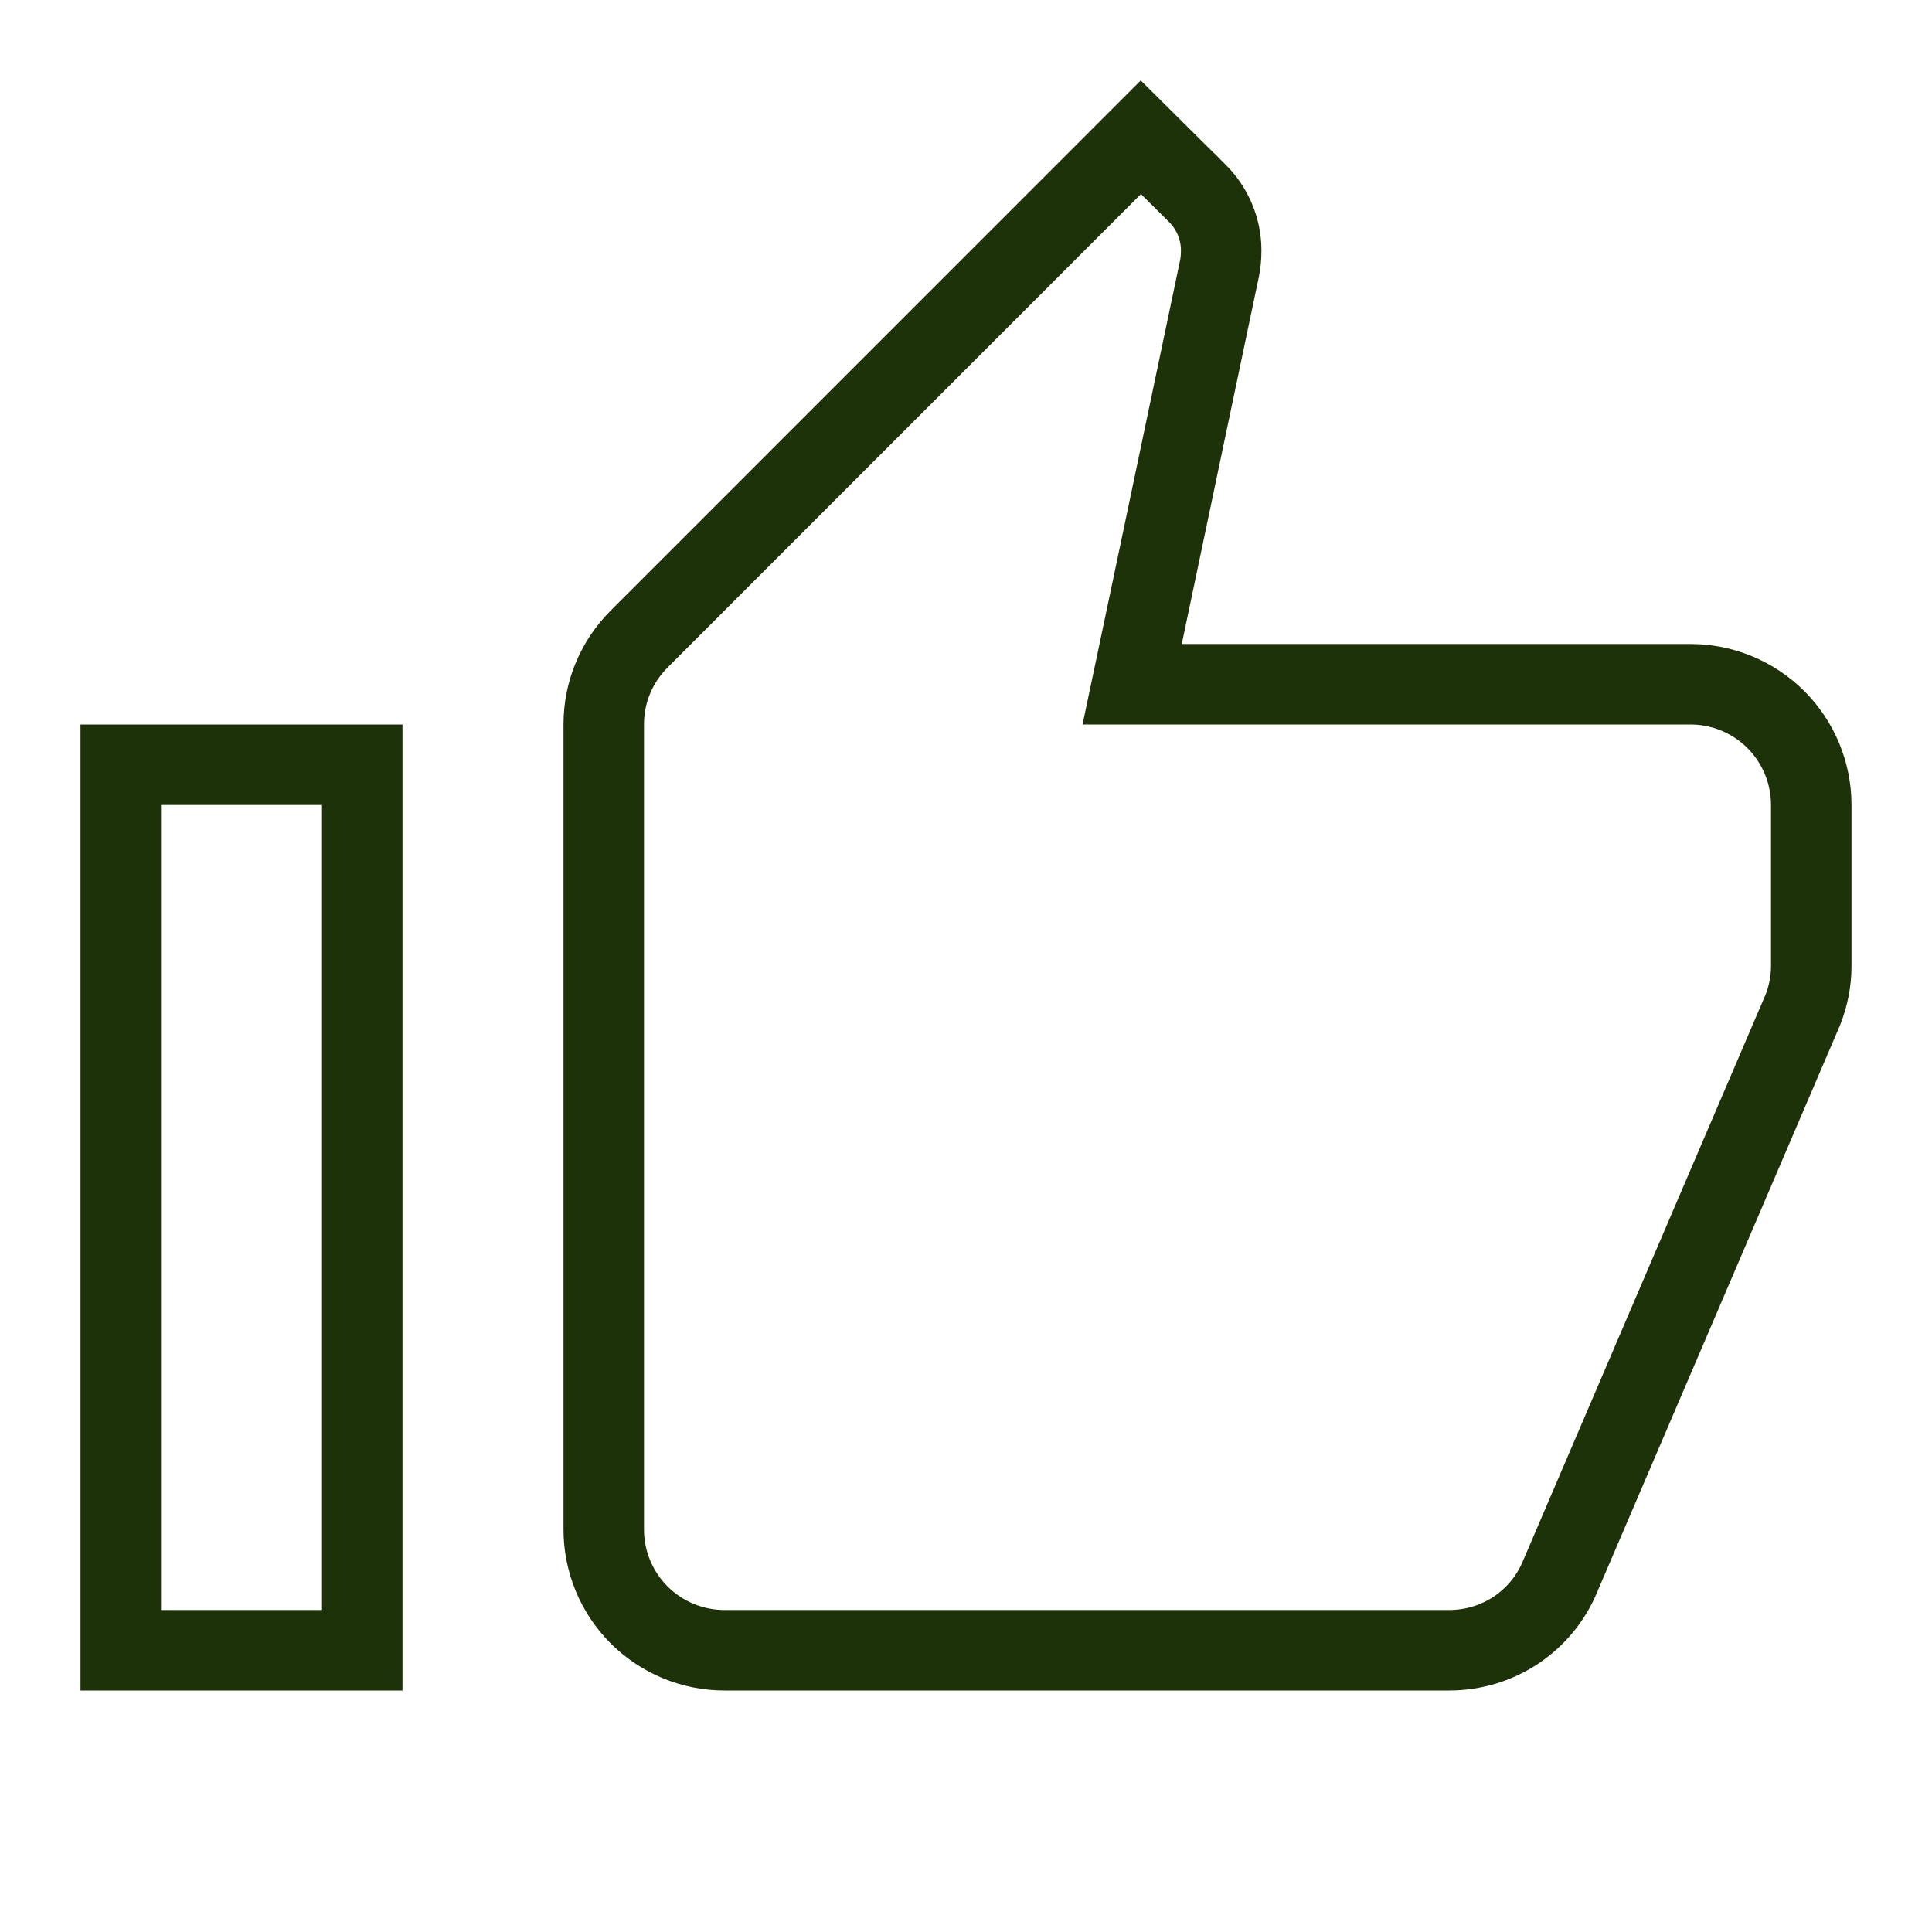 <svg width="24" height="24" viewBox="0 0 24 24" fill="none" xmlns="http://www.w3.org/2000/svg">
<path d="M14.191 7.897L14.064 8.5H14.68H21C21.398 8.5 21.779 8.658 22.061 8.939C22.342 9.221 22.5 9.602 22.5 10V12C22.5 12.191 22.464 12.367 22.397 12.541L19.38 19.583L19.38 19.583L19.378 19.588C19.154 20.125 18.624 20.5 18 20.5H9C8.602 20.5 8.221 20.342 7.939 20.061C7.658 19.779 7.5 19.398 7.5 19V9C7.5 8.587 7.664 8.213 7.944 7.934L14.172 1.705L14.876 2.404C14.877 2.404 14.877 2.404 14.877 2.404C15.057 2.585 15.17 2.839 15.17 3.11C15.17 3.19 15.163 3.266 15.15 3.33L14.191 7.897ZM4.5 9.5V20.5H1.5V9.5H4.5Z" stroke="#1D3208"/>
</svg>
